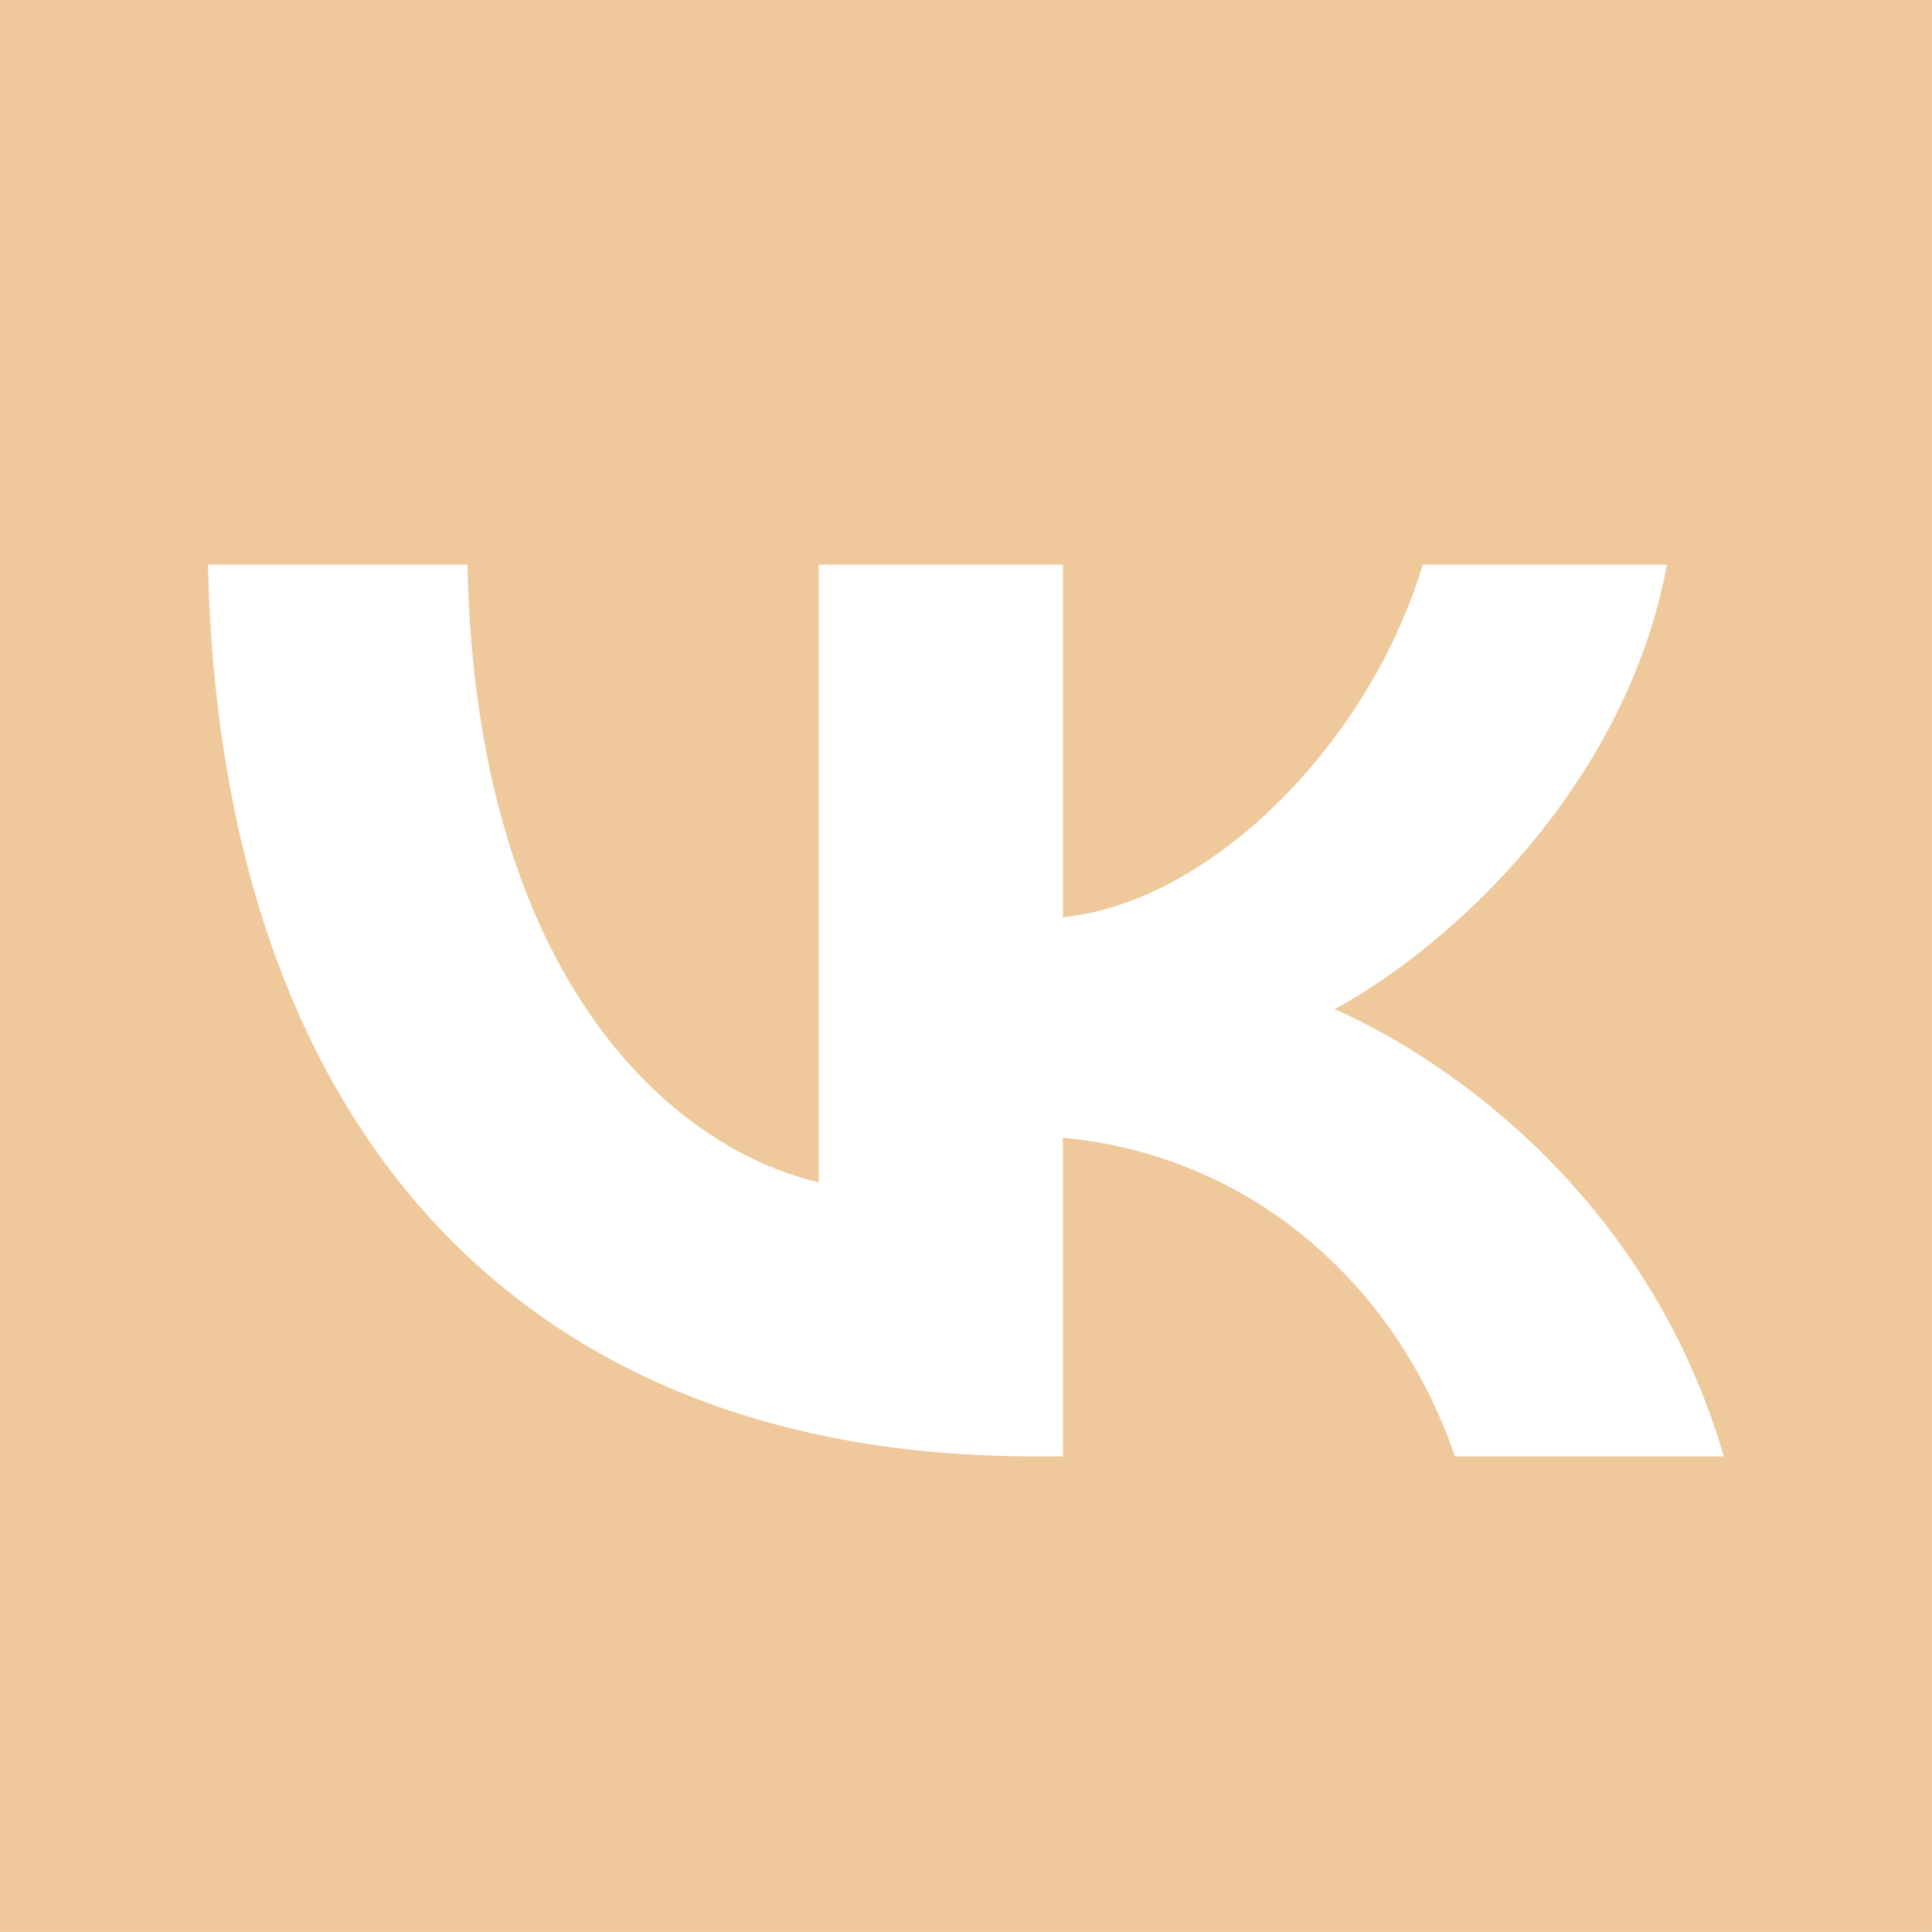 <svg width="43" height="43" viewBox="0 0 43 43" fill="none" xmlns="http://www.w3.org/2000/svg">
<path fill-rule="evenodd" clip-rule="evenodd" d="M42.998 0H0V42.998H42.998V0ZM23.004 32.414C11.477 32.414 4.903 24.964 4.629 12.568H10.403C10.592 21.667 14.849 25.52 18.221 26.315V12.568H23.657V20.415C26.987 20.077 30.485 16.502 31.665 12.568H37.101C36.195 17.415 32.402 20.991 29.705 22.461C32.402 23.653 36.722 26.772 38.366 32.414H32.381C31.096 28.639 27.893 25.719 23.657 25.322V32.414H23.004Z" fill="#EFC99B"/>
</svg>
